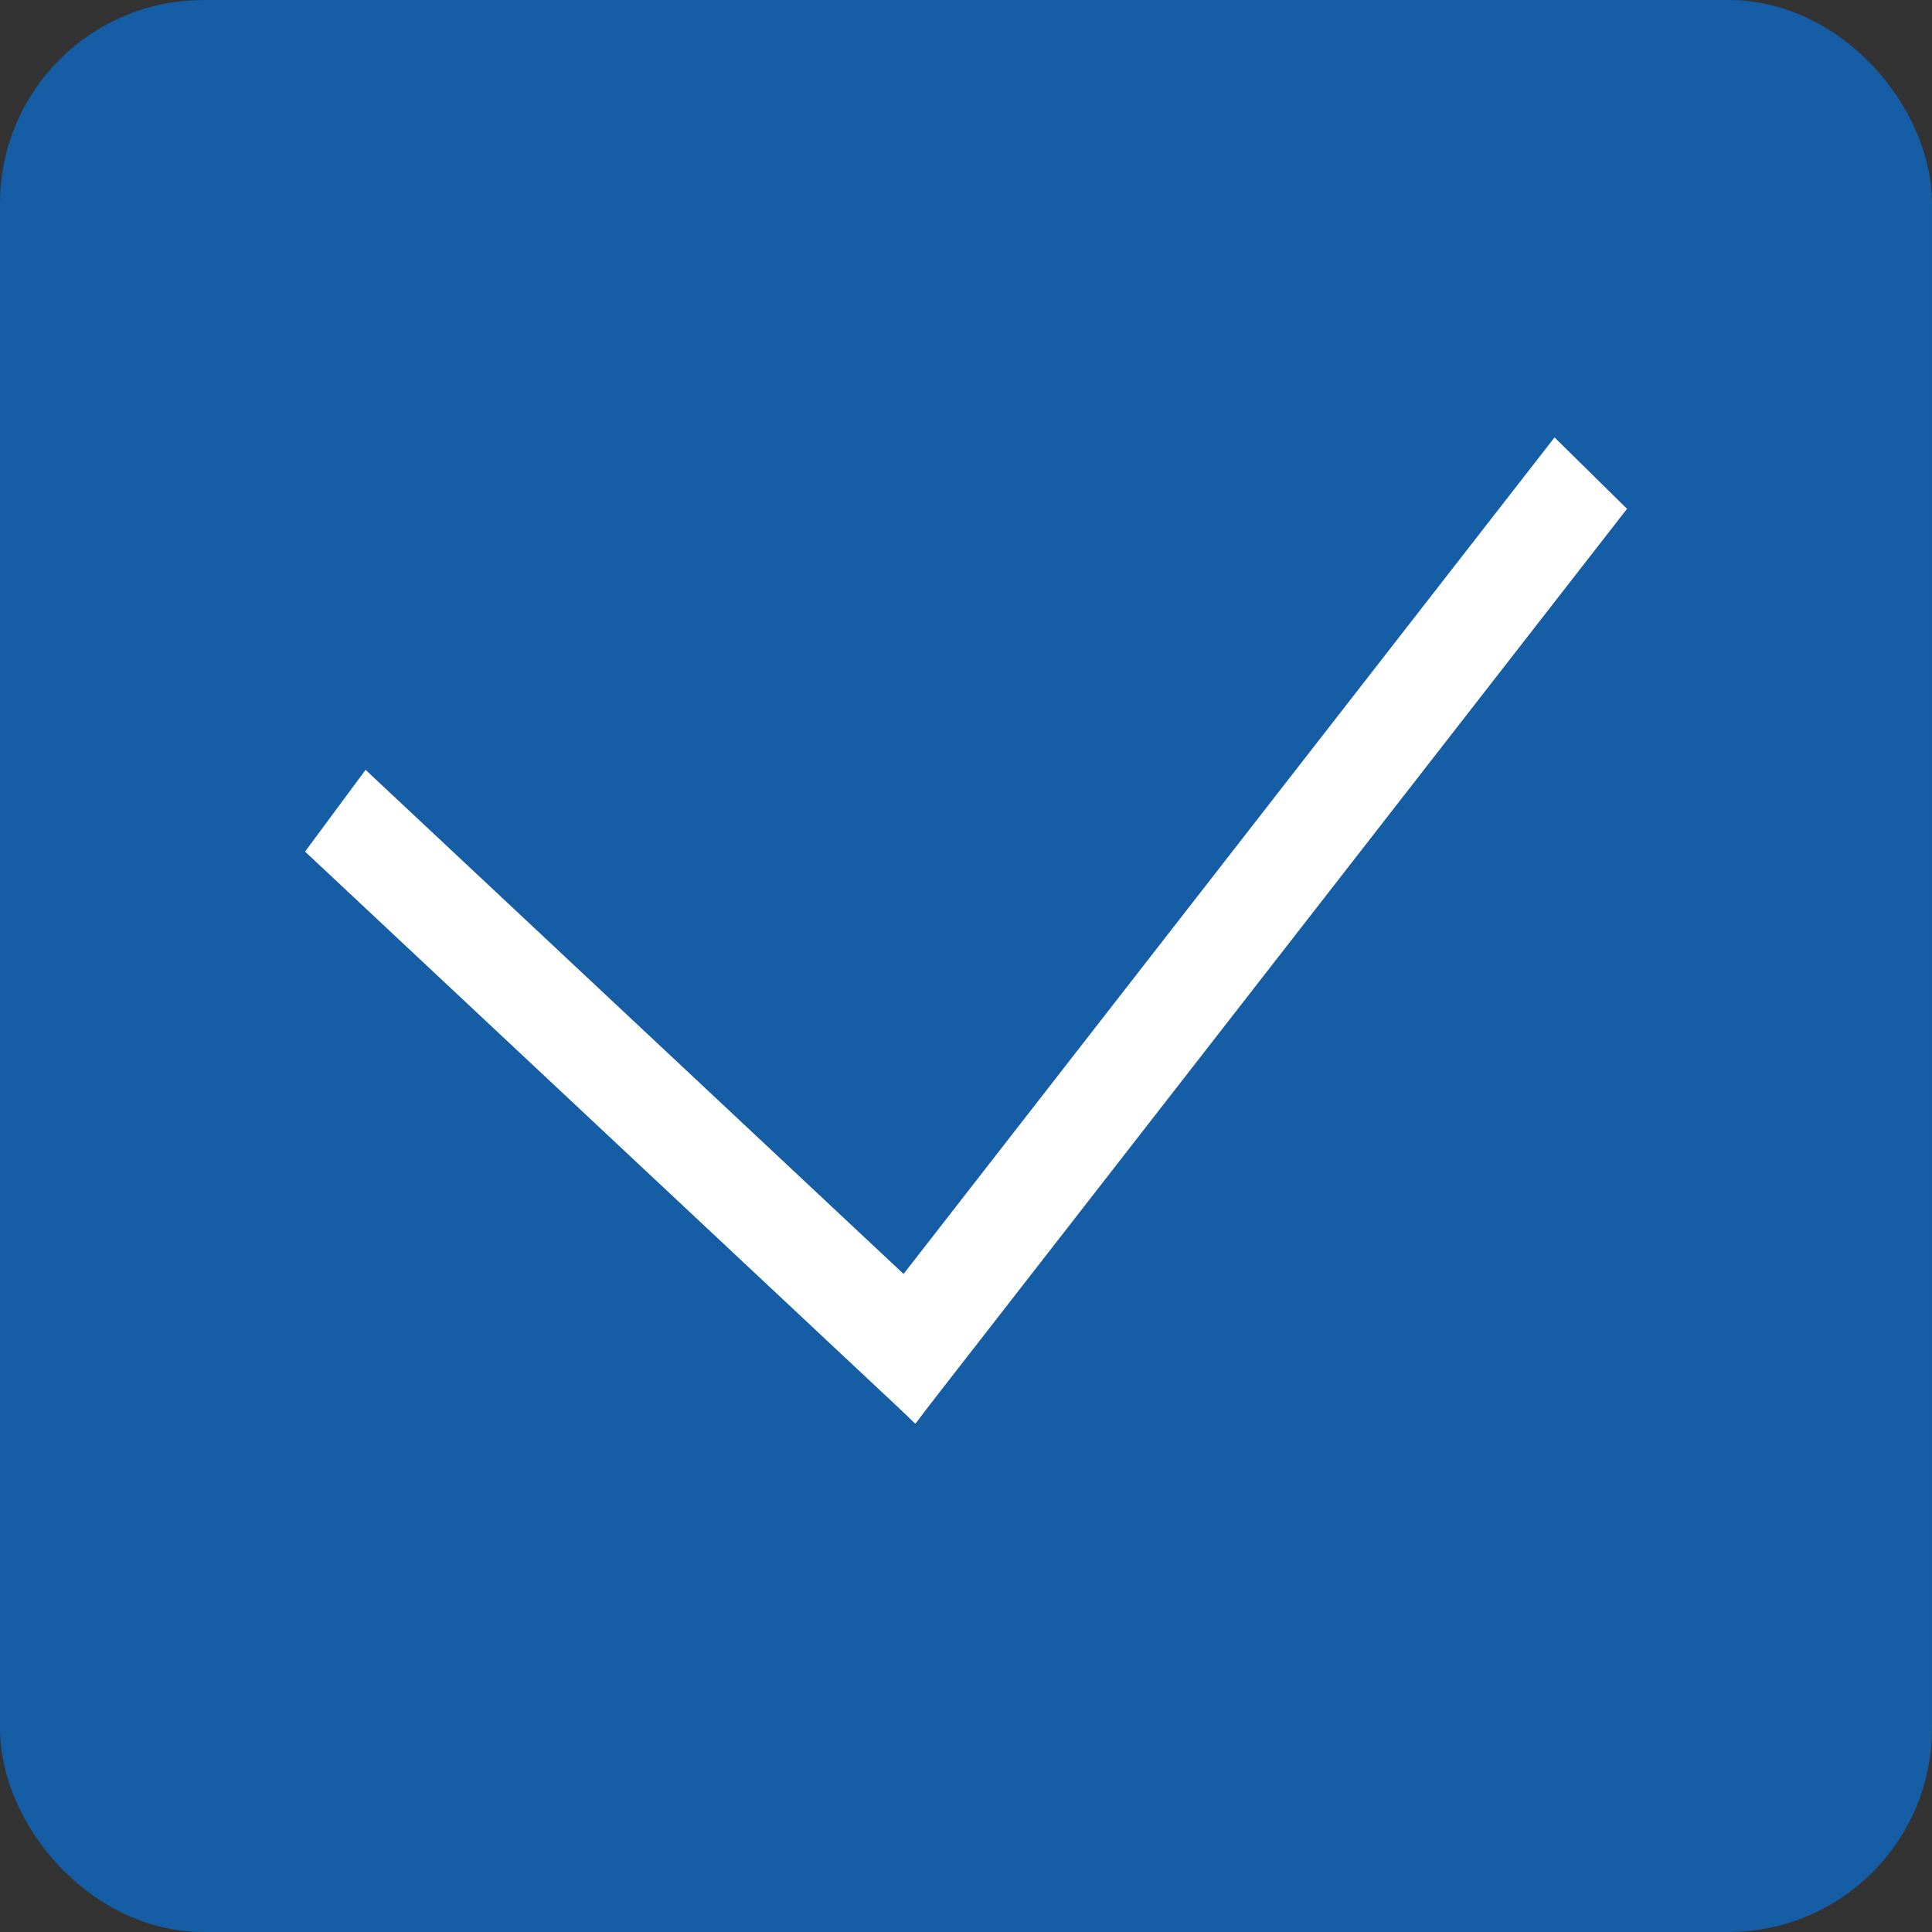 <svg width="19" height="19" viewBox="0 0 19 19" fill="none" xmlns="http://www.w3.org/2000/svg">
<rect x="0" y="0" width="19" height="19" fill="#333333" stroke="none"/>
<rect x="0.5" y="0.5" width="18" height="18" rx="1.5" fill="#155DA4"/>
<rect x="0.5" y="0.5" width="18" height="18" rx="1.5" stroke="#155DA4"/>
<line y1="-0.5" x2="8.224" y2="-0.5" transform="matrix(0.73 0.684 -0.595 0.804 3 8.375)" stroke="white"/>
<line y1="-0.5" x2="11.402" y2="-0.5" transform="matrix(0.614 -0.789 0.713 0.702 9 14)" stroke="white"/>
</svg>
